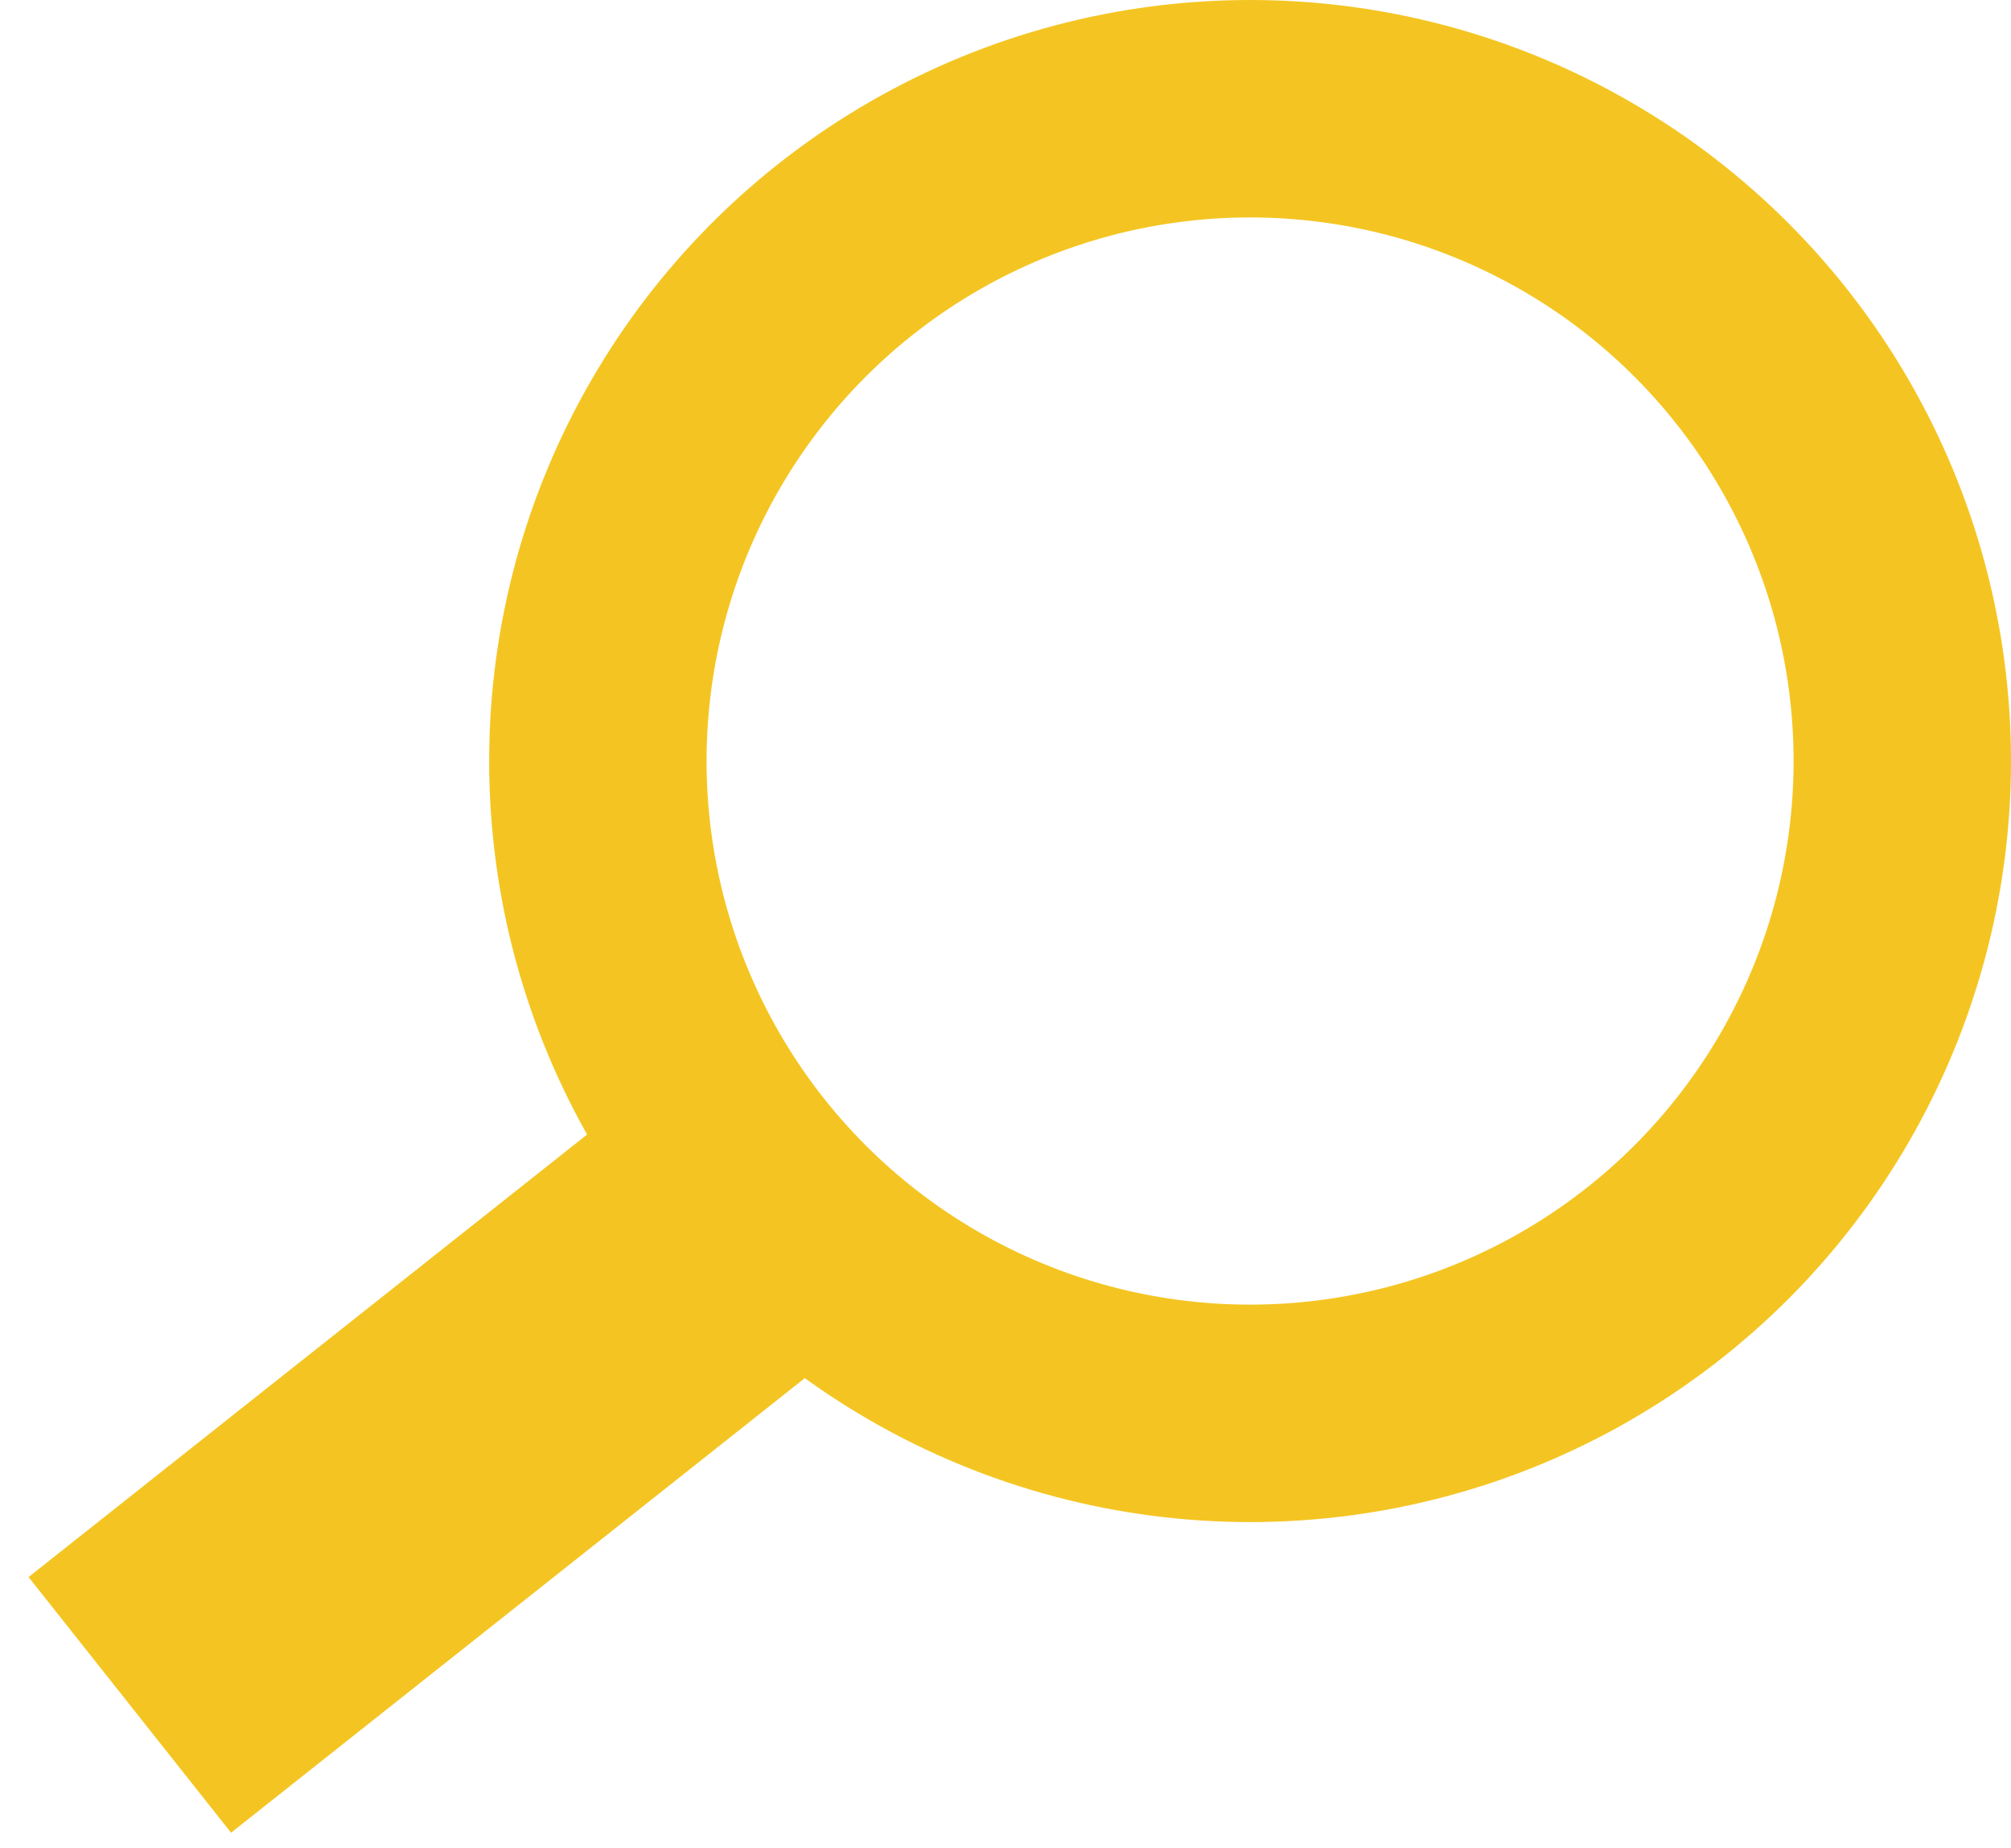 <svg xmlns="http://www.w3.org/2000/svg" xmlns:xlink="http://www.w3.org/1999/xlink" viewBox="0 0 37 34">
  <g>
    <path stroke-width="6" d="M12.68 23.21L4.74 29.5" stroke="#f4c522" stroke-linecap="square" />
    <circle cx="23" cy="14" r="12" fill="none" stroke-width="4"  stroke="#f4c522"/>
  </g>
</svg>
